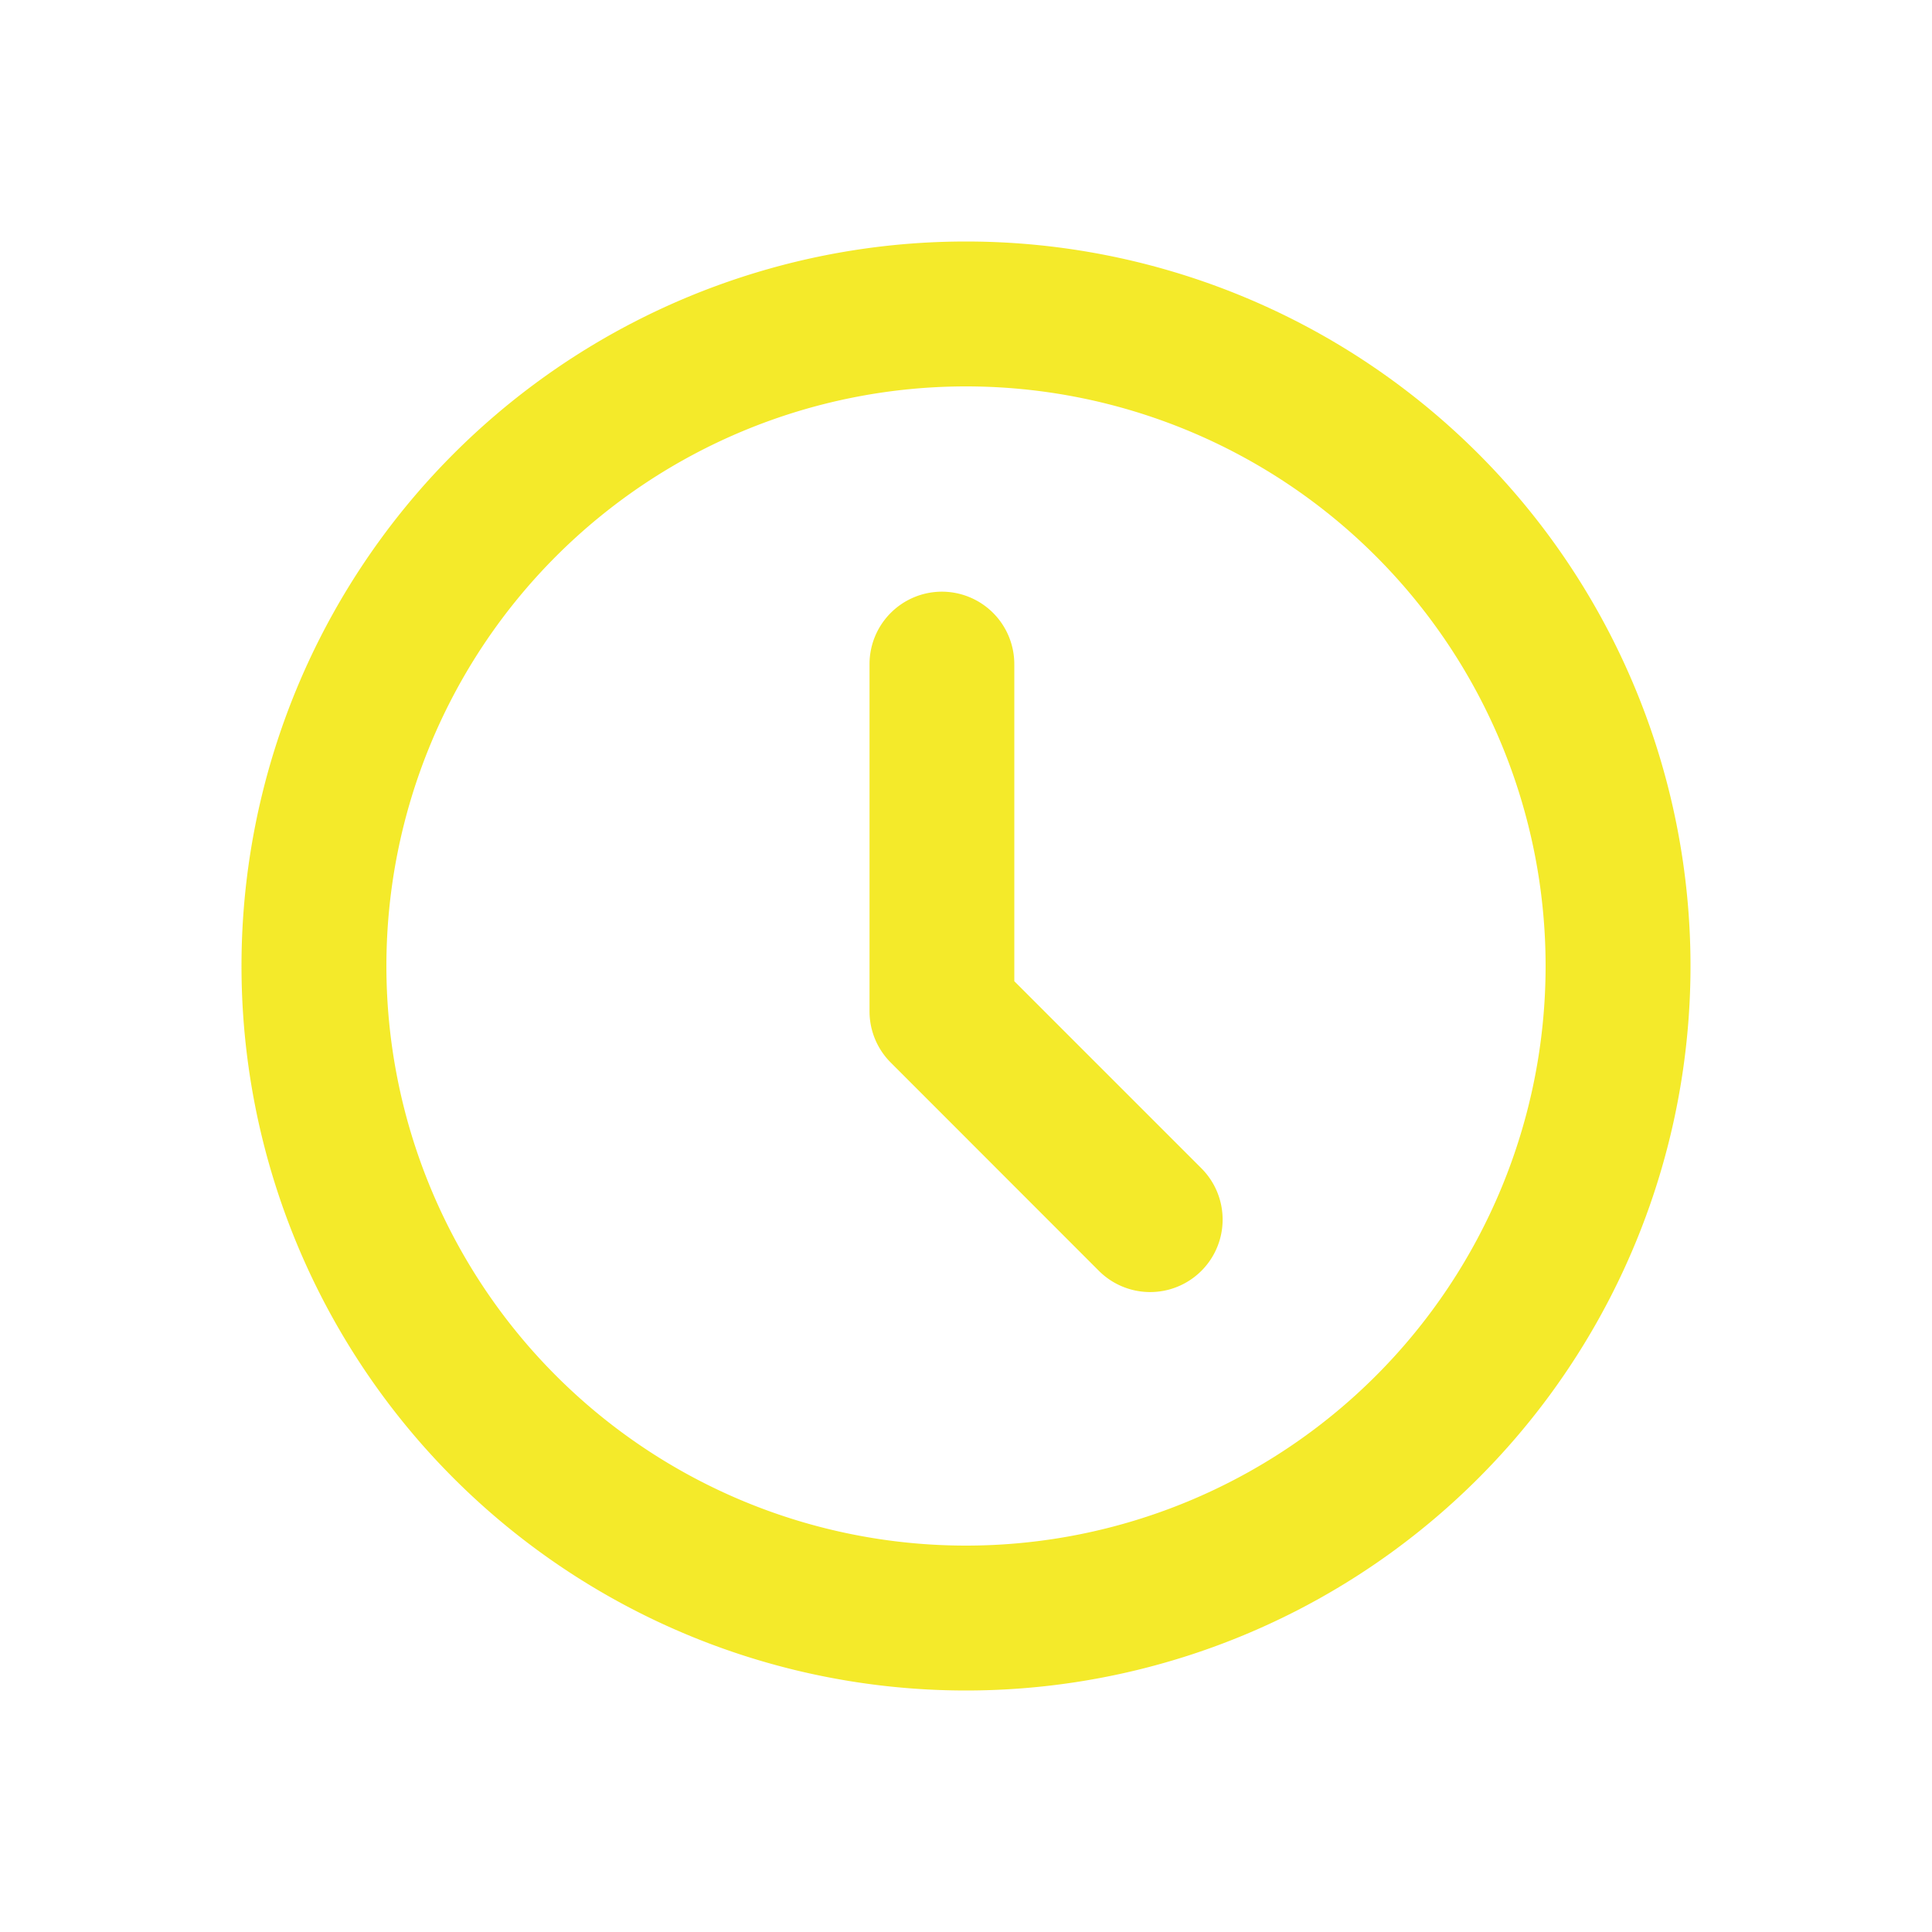 <?xml version="1.0" standalone="no"?><!DOCTYPE svg PUBLIC "-//W3C//DTD SVG 1.1//EN" "http://www.w3.org/Graphics/SVG/1.1/DTD/svg11.dtd"><svg t="1652084640384" class="icon" viewBox="0 0 1024 1024" version="1.1" xmlns="http://www.w3.org/2000/svg" p-id="963" xmlns:xlink="http://www.w3.org/1999/xlink" width="200" height="200"><defs><style type="text/css">@font-face { font-family: feedback-iconfont; src: url("//at.alicdn.com/t/font_1031158_u69w8yhxdu.woff2?t=1630033759944") format("woff2"), url("//at.alicdn.com/t/font_1031158_u69w8yhxdu.woff?t=1630033759944") format("woff"), url("//at.alicdn.com/t/font_1031158_u69w8yhxdu.ttf?t=1630033759944") format("truetype"); }
</style></defs><path d="M512 819.2a307.2 307.2 0 1 0 0-614.4 307.2 307.2 0 0 0 0 614.4zM896 512A384 384 0 1 1 128 512a384 384 0 0 1 768 0z" p-id="964" fill="#f4ea2a"></path><path d="M499.2 313.6a38.4 38.4 0 0 1 38.4 38.4v168.064l99.2 99.2a38.4 38.4 0 0 1-54.4 54.272L472.128 563.2a38.4 38.4 0 0 1-11.264-27.136V352a38.4 38.4 0 0 1 38.4-38.4z" p-id="965" fill="#f4ea2a"></path></svg>